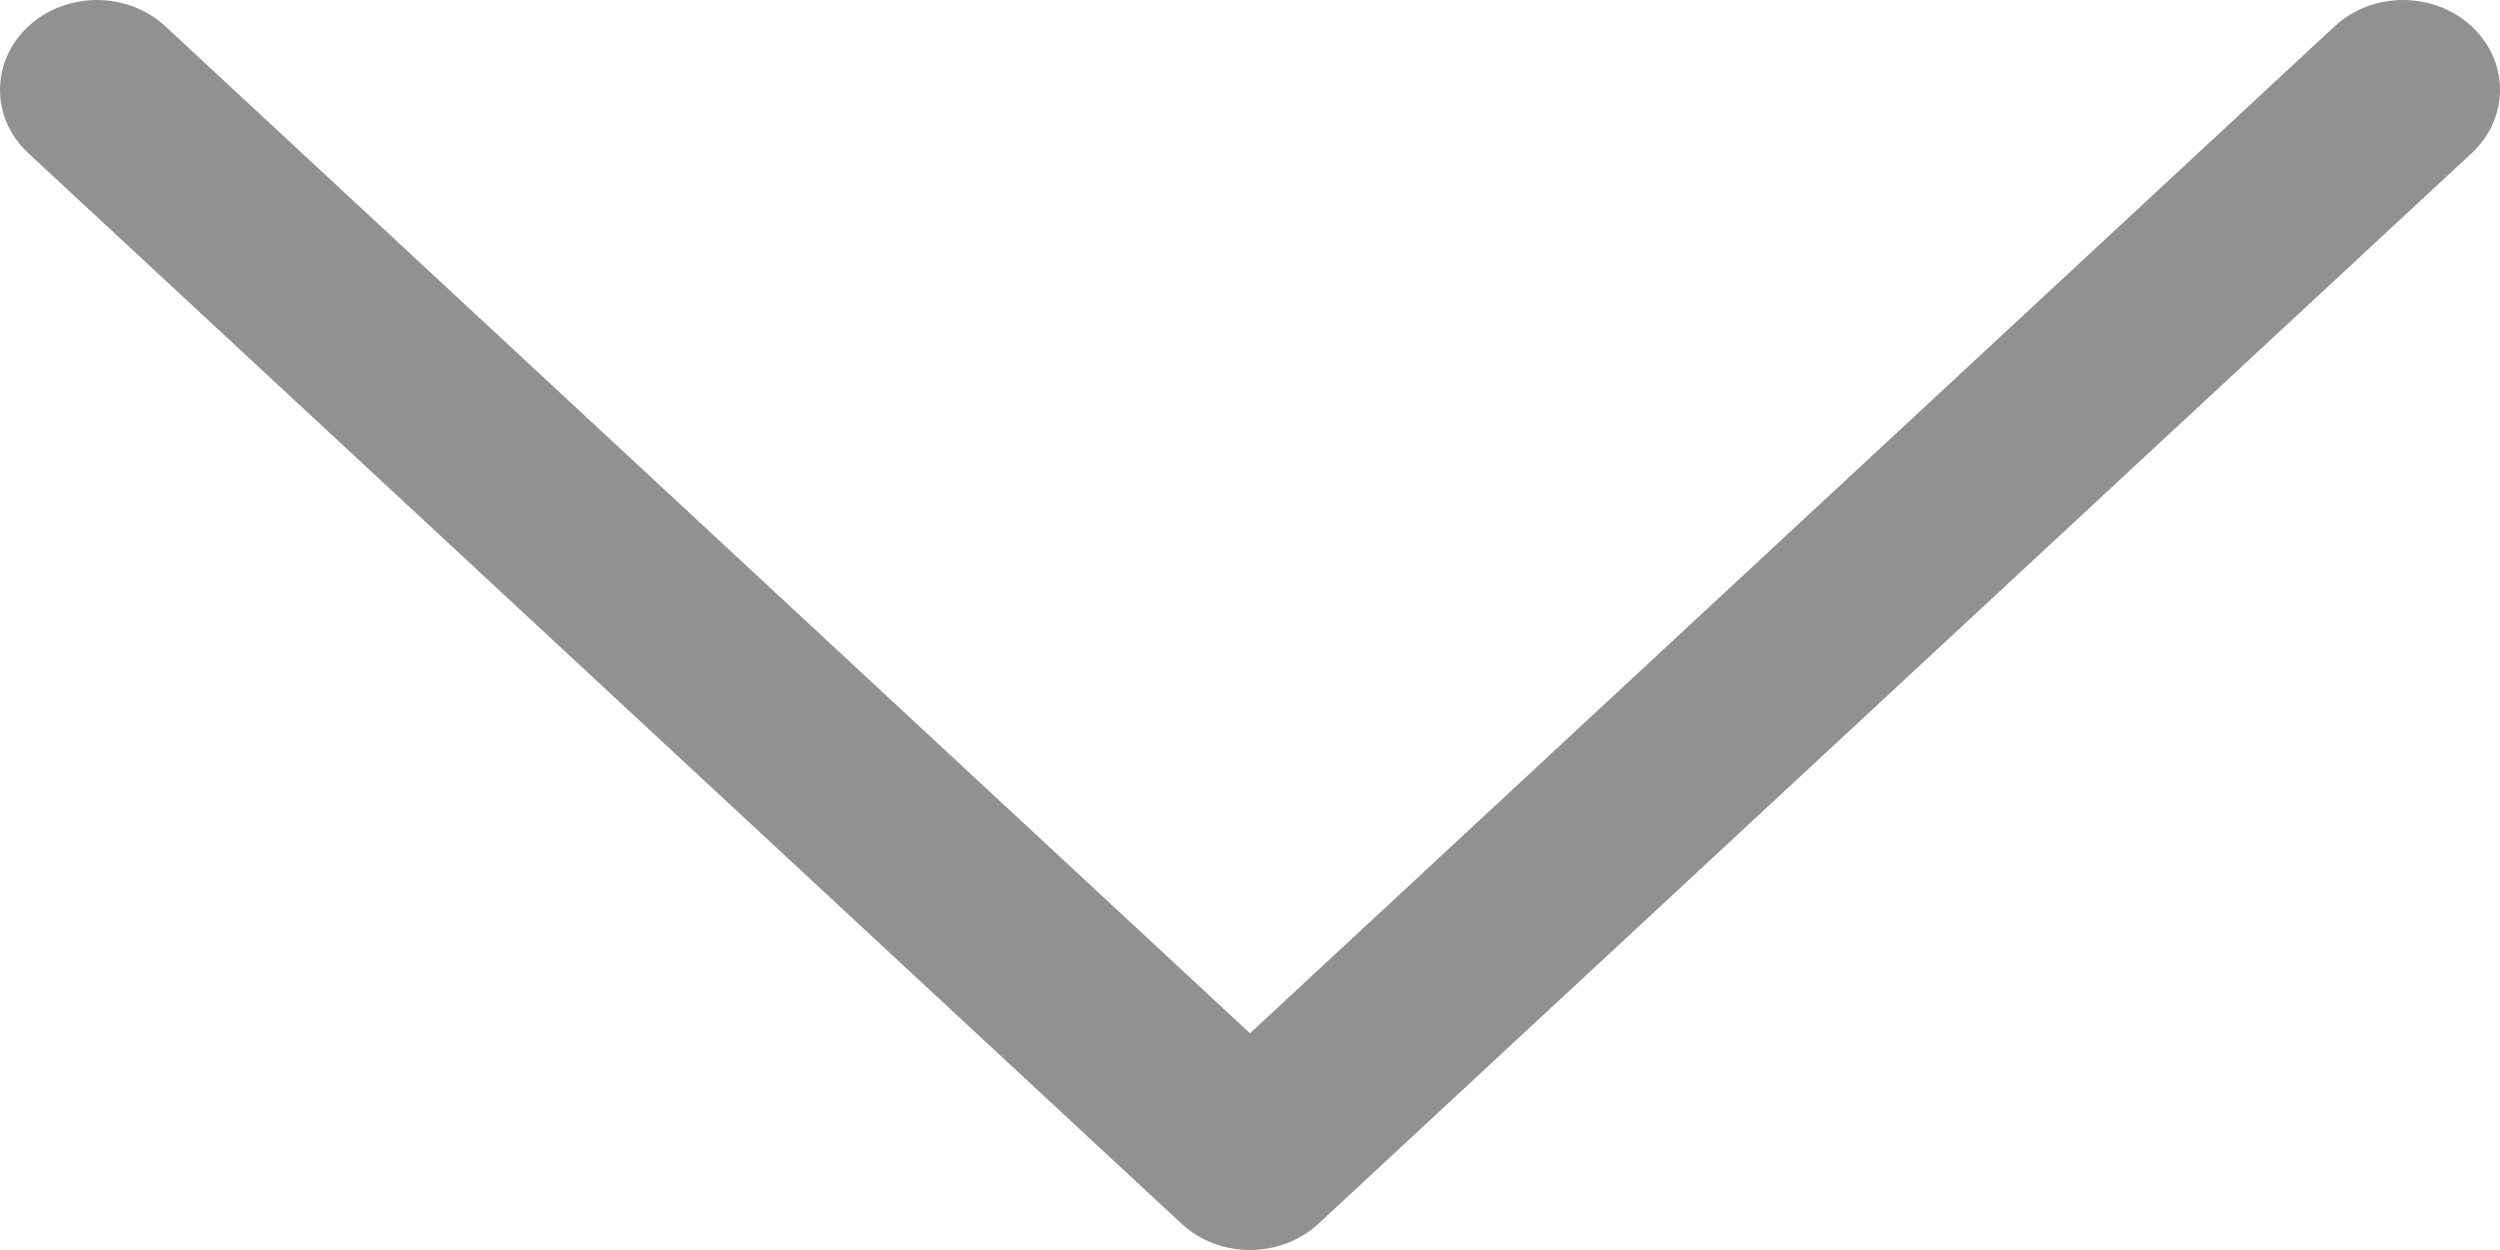 <svg width="16" height="8" viewBox="0 0 16 8" fill="none" xmlns="http://www.w3.org/2000/svg">
<path d="M8.439 7.831L15.819 0.98C16.061 0.755 16.06 0.392 15.818 0.168C15.575 -0.056 15.183 -0.056 14.941 0.169L8 6.613L1.059 0.169C0.817 -0.056 0.425 -0.056 0.182 0.168C0.061 0.28 -1.86682e-08 0.427 -2.51013e-08 0.574C-3.15181e-08 0.721 0.06 0.868 0.181 0.98L7.561 7.831C7.677 7.939 7.835 8 8 8C8.165 8 8.323 7.939 8.439 7.831Z" fill="#919191"/>
</svg>
